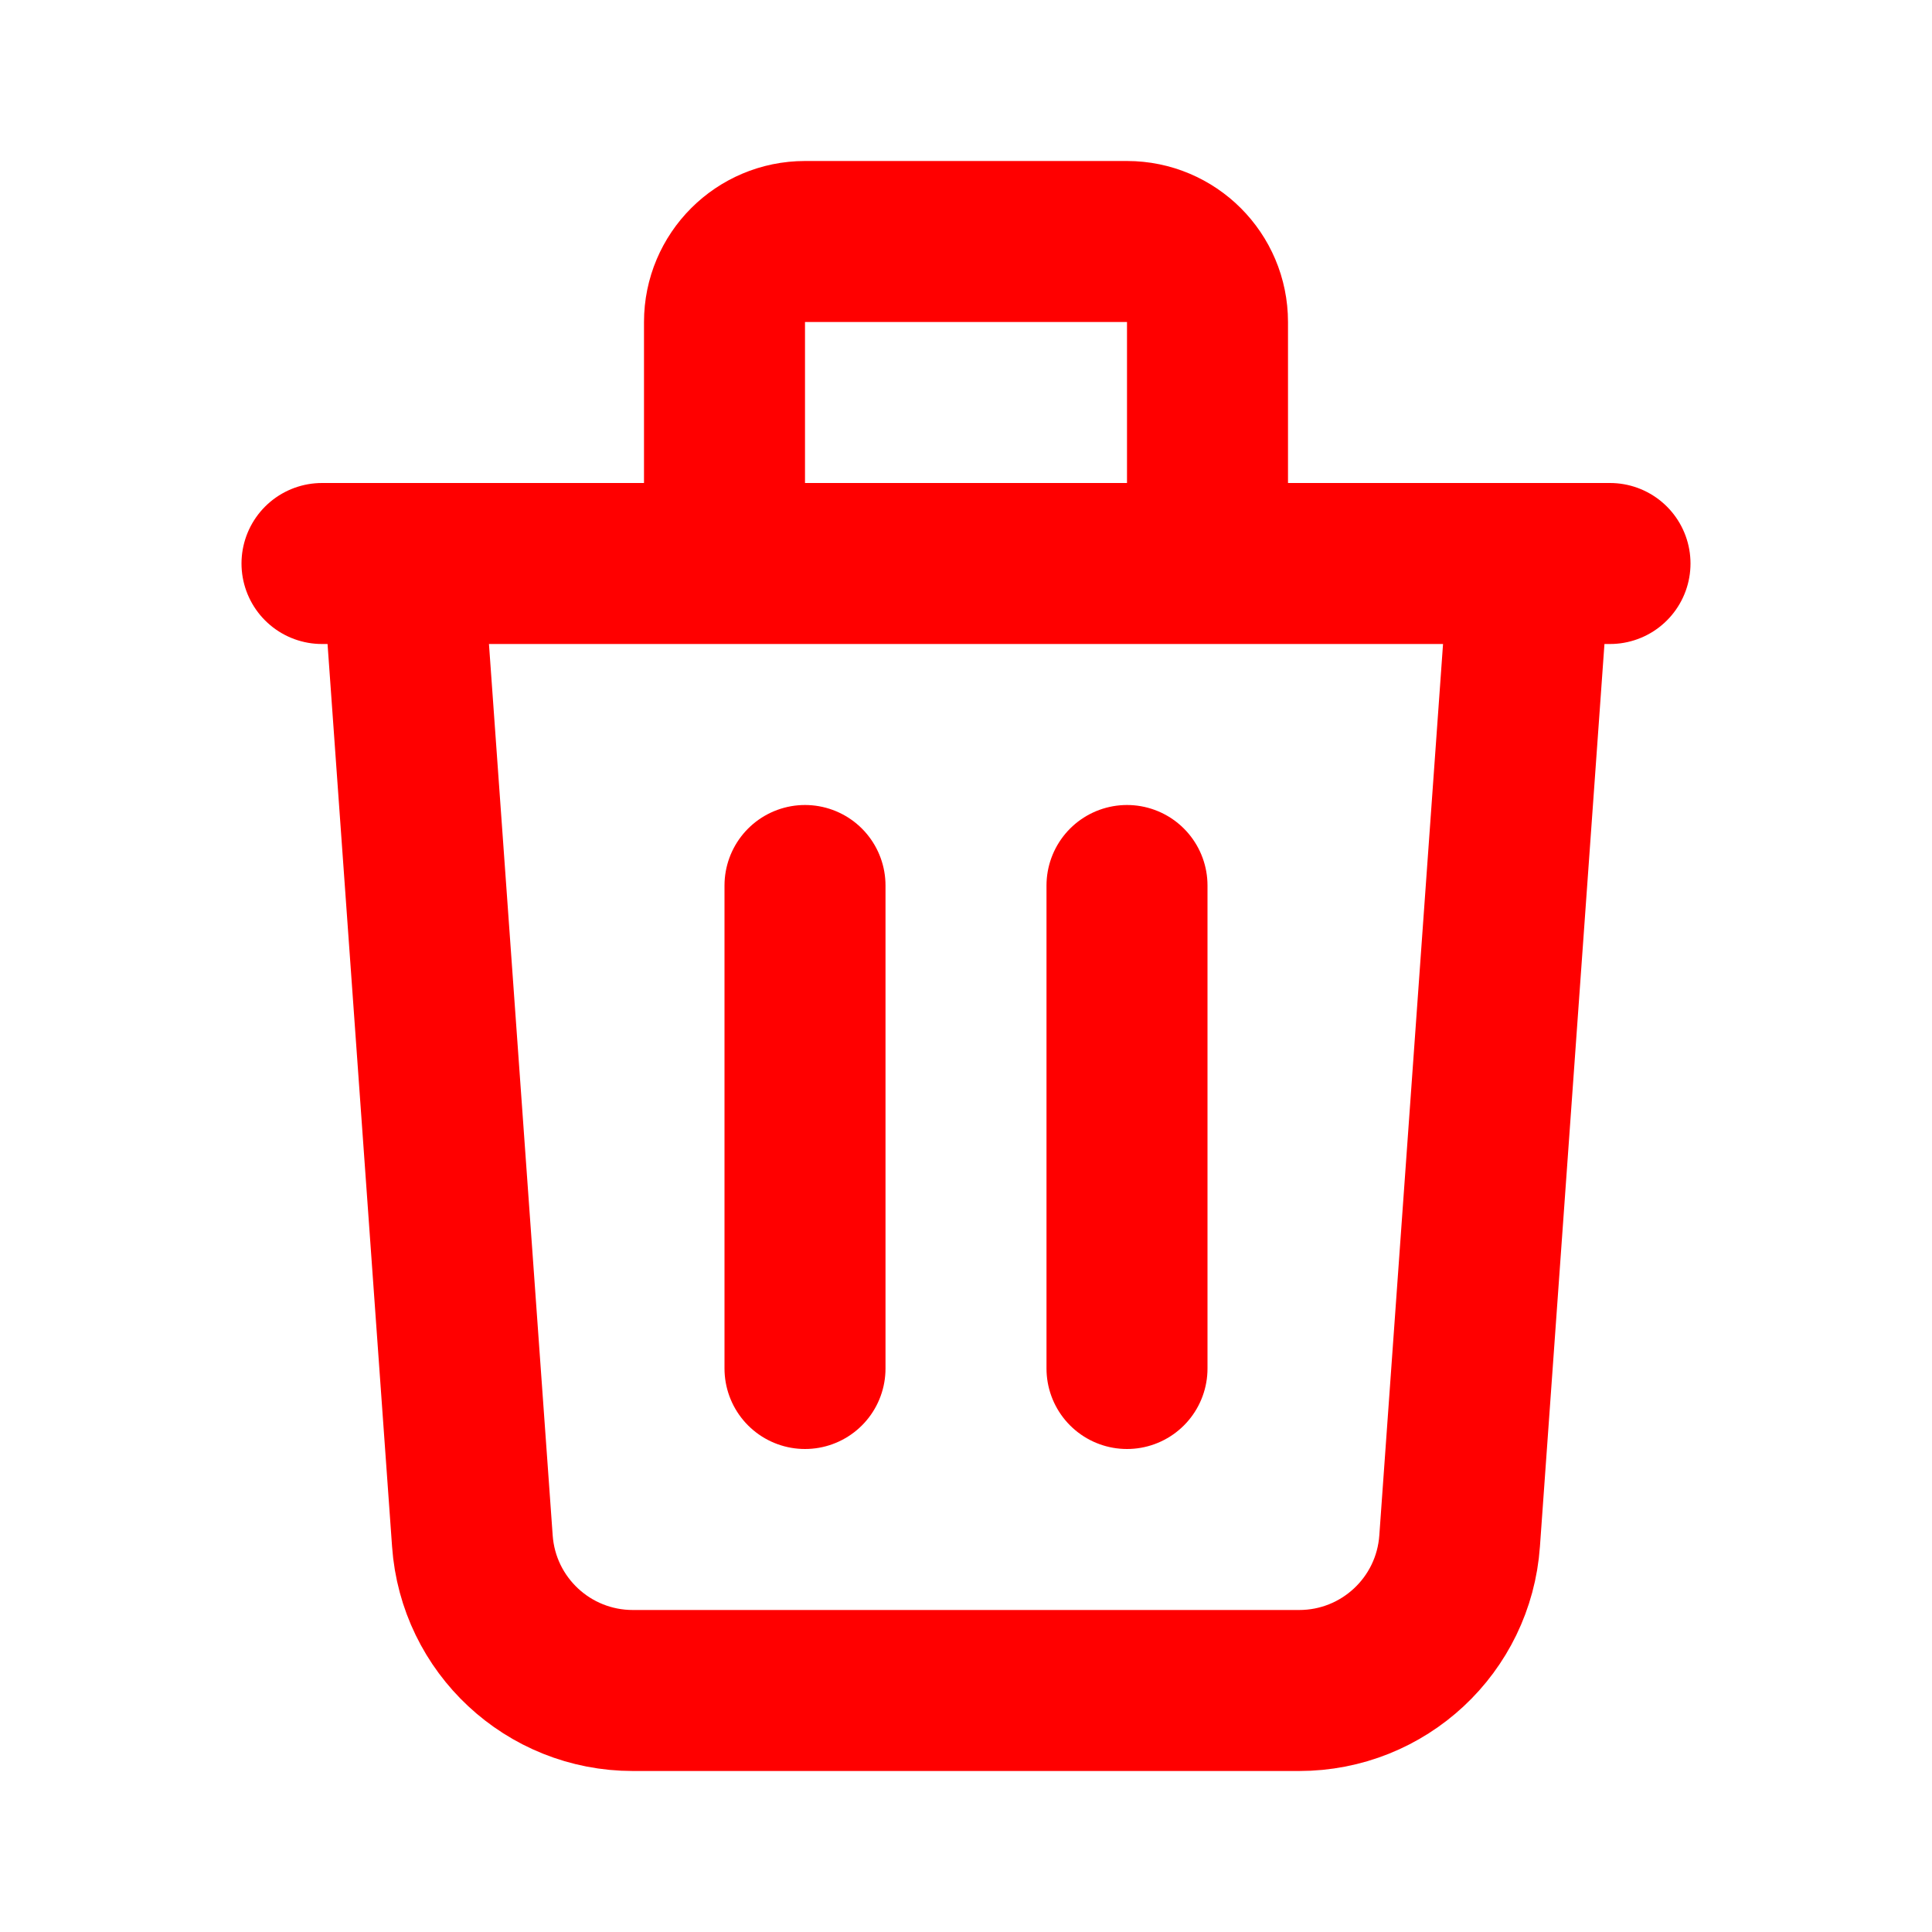 <svg width="12" height="12" viewBox="0 0 12 12" fill="none" xmlns="http://www.w3.org/2000/svg">
<path d="M9.5 3.5L9.066 9.571C9.029 10.095 8.594 10.5 8.069 10.5H3.931C3.406 10.5 2.971 10.095 2.934 9.571L2.5 3.5M5 5.5V8.5M7 5.5V8.5M7.5 3.5V2C7.5 1.724 7.276 1.5 7 1.5H5C4.724 1.5 4.5 1.724 4.5 2V3.5M2 3.5H10" stroke="#FF0000" stroke-linecap="round" stroke-linejoin="round"/>
</svg>
